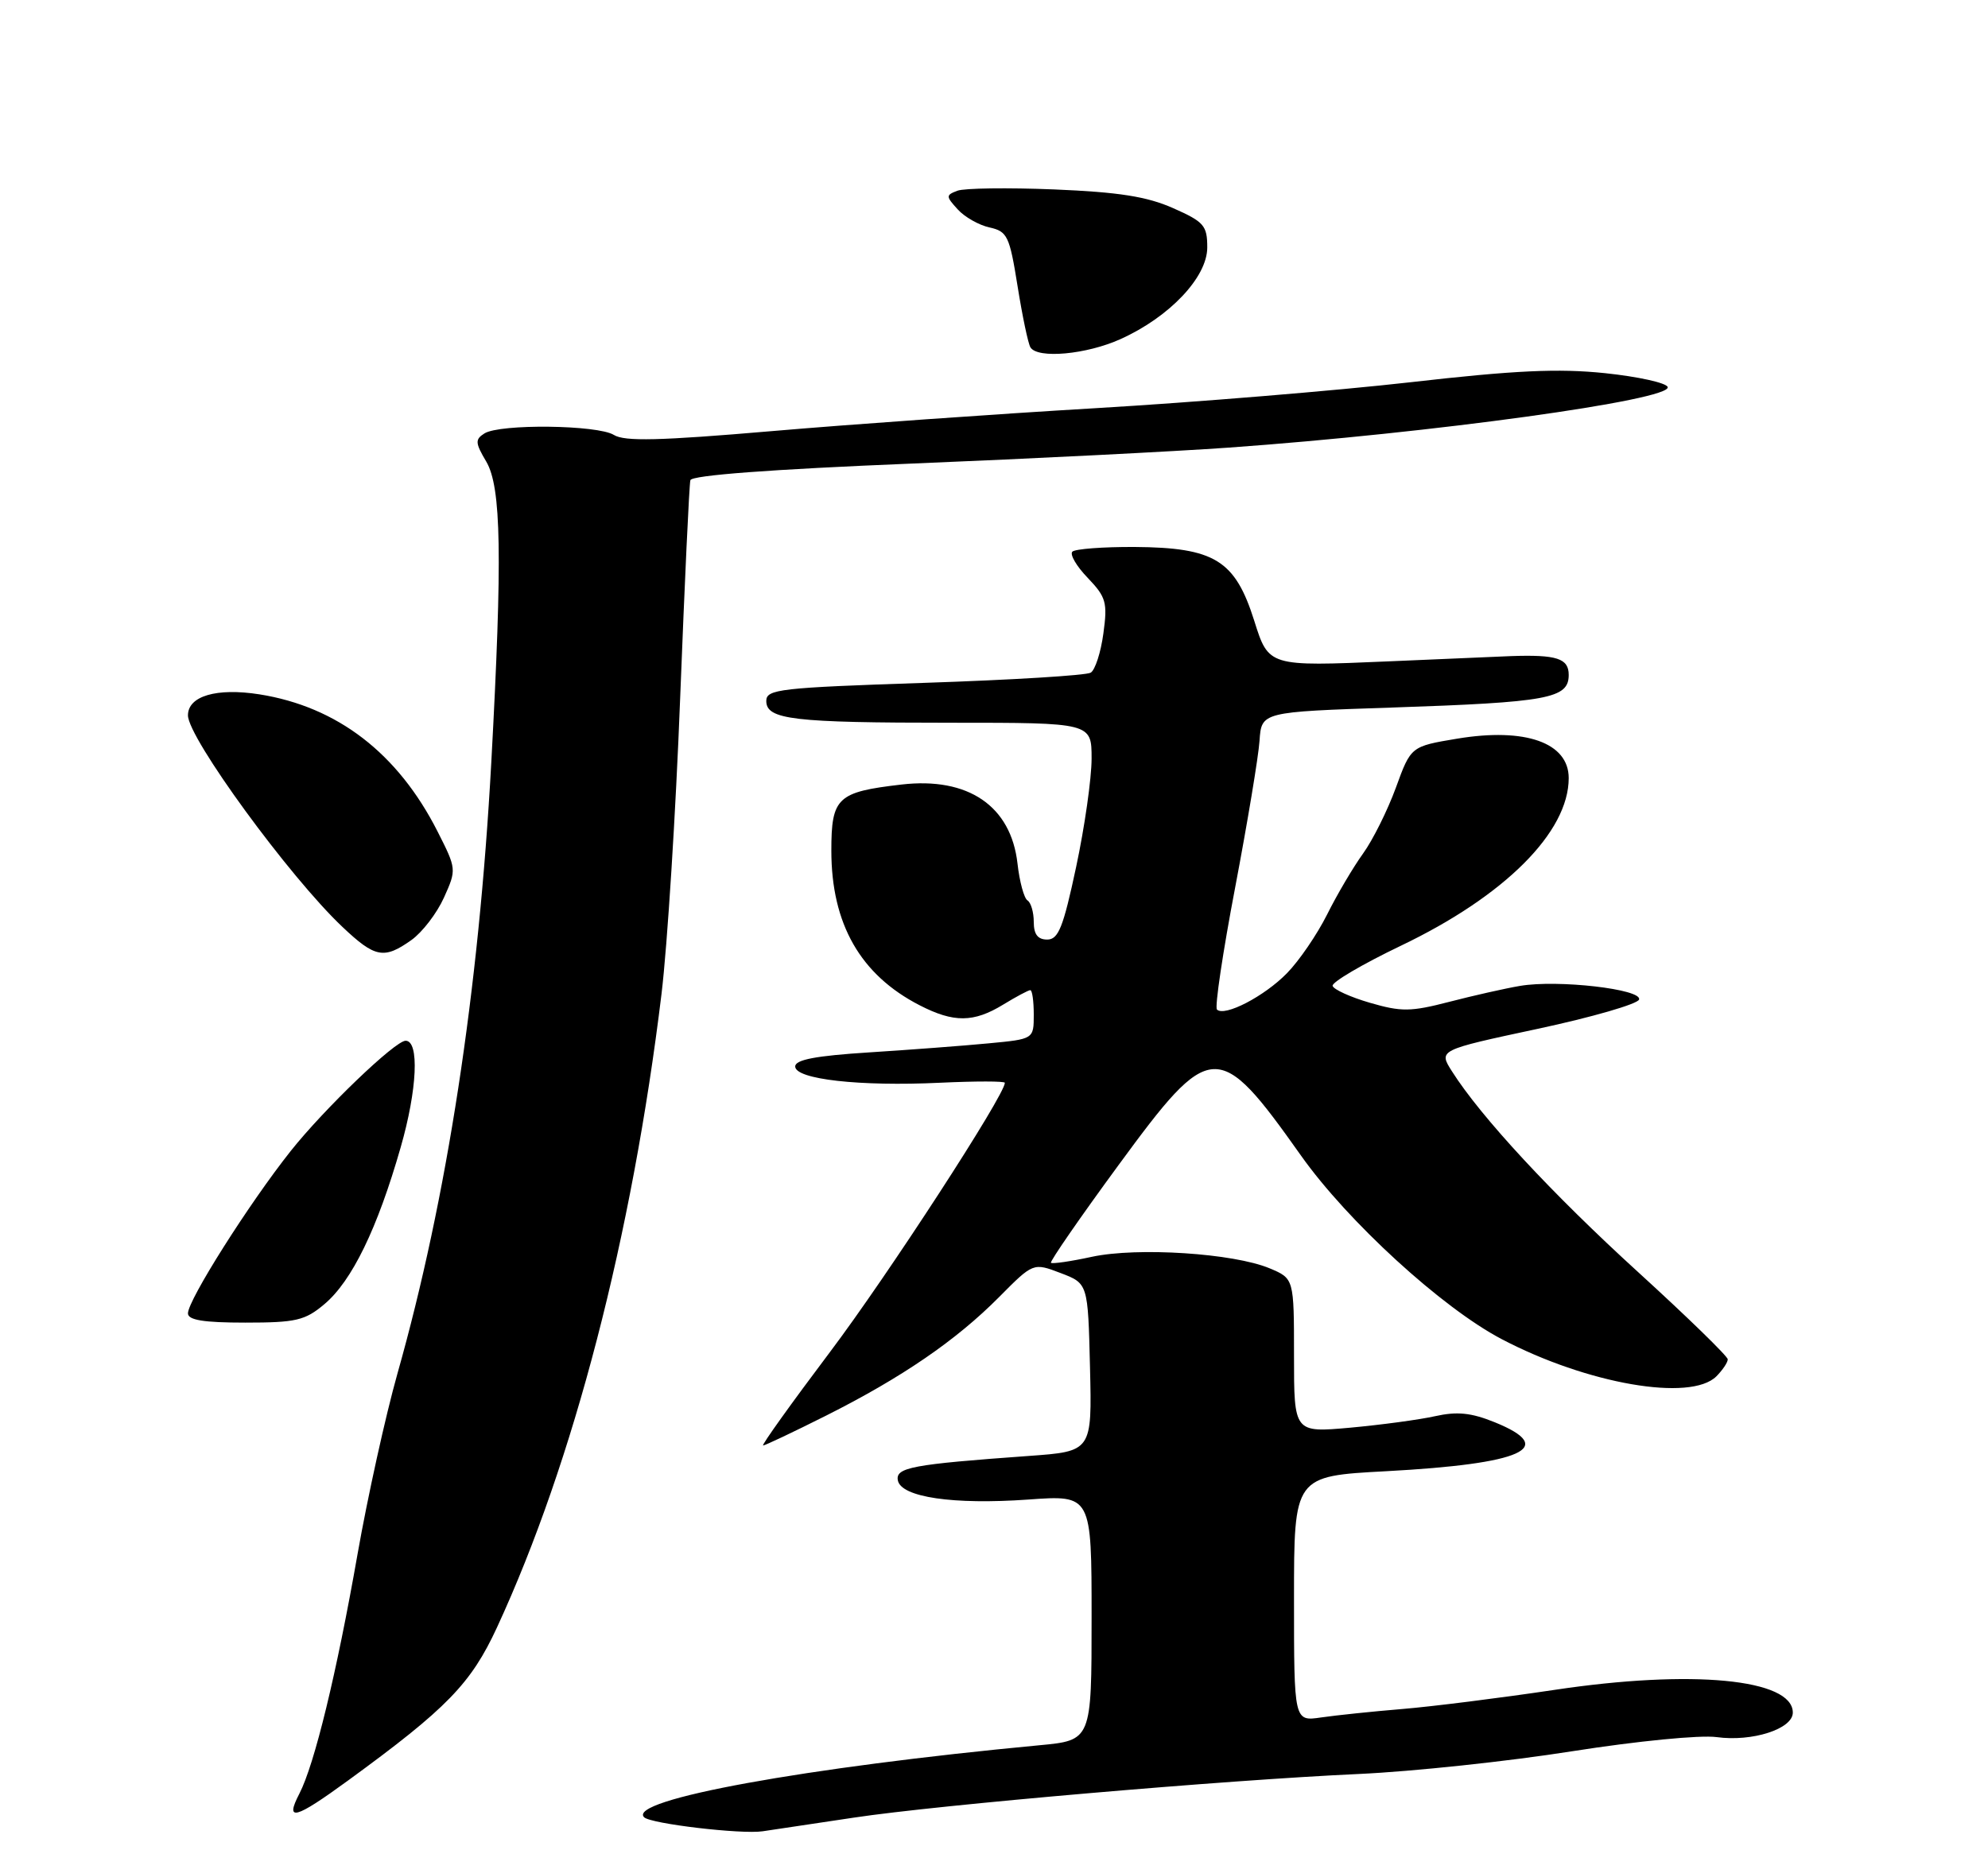 <?xml version="1.0" encoding="UTF-8" standalone="no"?>
<!DOCTYPE svg PUBLIC "-//W3C//DTD SVG 1.1//EN" "http://www.w3.org/Graphics/SVG/1.1/DTD/svg11.dtd" >
<svg xmlns="http://www.w3.org/2000/svg" xmlns:xlink="http://www.w3.org/1999/xlink" version="1.1" viewBox="0 0 275 256">
 <g >
 <path fill="currentColor"
d=" M 118.12 251.49 C 129.83 249.72 169.52 246.29 188.00 245.45 C 195.43 245.11 208.68 243.70 217.46 242.31 C 226.50 240.89 235.18 240.04 237.46 240.35 C 242.38 241.03 248.00 239.22 248.00 236.96 C 248.00 232.29 234.01 230.96 215.00 233.82 C 207.57 234.93 198.12 236.12 194.00 236.46 C 189.88 236.80 184.81 237.33 182.75 237.63 C 179.00 238.18 179.00 238.18 179.00 221.21 C 179.00 204.24 179.00 204.24 191.75 203.56 C 210.68 202.54 215.54 200.34 206.75 196.78 C 203.49 195.46 201.56 195.27 198.50 195.95 C 196.30 196.44 191.01 197.15 186.75 197.54 C 179.00 198.23 179.00 198.23 179.00 187.57 C 179.00 176.90 179.00 176.90 175.61 175.48 C 170.62 173.40 157.37 172.54 151.06 173.89 C 148.12 174.53 145.56 174.90 145.38 174.72 C 145.21 174.54 149.41 168.45 154.73 161.20 C 167.52 143.75 168.50 143.70 179.96 159.88 C 186.42 169.00 199.46 180.94 207.70 185.27 C 219.55 191.50 233.87 193.98 237.43 190.43 C 238.29 189.56 239.00 188.51 239.00 188.08 C 239.00 187.66 233.41 182.22 226.59 176.00 C 214.70 165.17 204.84 154.53 200.85 148.23 C 198.98 145.29 198.98 145.29 212.67 142.36 C 220.20 140.75 226.53 138.92 226.73 138.30 C 227.21 136.87 215.49 135.52 210.27 136.41 C 208.20 136.76 203.78 137.76 200.46 138.62 C 195.14 140.00 193.84 140.01 189.51 138.75 C 186.82 137.97 184.49 136.91 184.34 136.41 C 184.20 135.91 188.45 133.41 193.79 130.85 C 208.15 123.98 217.00 115.13 217.00 107.66 C 217.00 102.76 211.01 100.64 201.59 102.20 C 195.17 103.27 195.17 103.27 193.09 108.99 C 191.94 112.13 189.90 116.23 188.55 118.10 C 187.20 119.97 184.96 123.76 183.58 126.53 C 182.20 129.29 179.70 132.95 178.03 134.65 C 174.90 137.86 169.38 140.72 168.34 139.68 C 168.02 139.35 169.15 131.75 170.86 122.79 C 172.56 113.83 174.08 104.70 174.23 102.50 C 174.50 98.50 174.50 98.50 192.50 97.90 C 214.19 97.17 217.00 96.65 217.00 93.38 C 217.00 91.10 215.36 90.56 209.00 90.78 C 208.72 90.79 201.07 91.12 192.00 91.51 C 175.49 92.22 175.49 92.22 173.50 85.89 C 170.85 77.50 168.02 75.76 156.95 75.68 C 152.59 75.66 148.72 75.95 148.34 76.33 C 147.96 76.71 148.91 78.35 150.47 79.96 C 153.01 82.62 153.22 83.36 152.63 87.65 C 152.28 90.26 151.49 92.70 150.88 93.07 C 150.28 93.45 139.93 94.08 127.89 94.48 C 107.89 95.15 106.00 95.36 106.00 96.98 C 106.00 99.57 109.67 100.00 131.62 100.00 C 151.00 100.00 151.00 100.00 151.00 104.96 C 151.00 107.69 150.04 114.44 148.86 119.96 C 147.08 128.32 146.41 130.00 144.86 130.00 C 143.55 130.00 143.00 129.27 143.00 127.56 C 143.00 126.22 142.61 124.88 142.13 124.58 C 141.66 124.29 141.03 121.99 140.75 119.48 C 139.85 111.52 133.93 107.48 124.71 108.55 C 115.81 109.58 115.00 110.34 115.00 117.70 C 115.00 127.84 119.02 134.88 127.21 139.09 C 131.93 141.52 134.68 141.50 138.77 139.00 C 140.57 137.90 142.26 137.00 142.52 137.00 C 142.79 137.00 143.00 138.52 143.00 140.38 C 143.00 143.77 143.00 143.77 136.75 144.36 C 133.31 144.69 125.89 145.25 120.25 145.61 C 112.84 146.08 110.00 146.62 110.00 147.56 C 110.00 149.34 118.93 150.34 130.04 149.81 C 134.97 149.58 139.00 149.58 139.00 149.82 C 139.00 151.52 122.74 176.56 114.78 187.11 C 109.44 194.20 105.29 200.00 105.56 200.00 C 105.82 200.00 109.75 198.14 114.27 195.87 C 124.77 190.59 132.27 185.45 138.21 179.46 C 142.93 174.70 142.93 174.70 146.71 176.14 C 150.50 177.58 150.50 177.58 150.78 189.20 C 151.06 200.82 151.06 200.82 142.28 201.45 C 126.18 202.61 123.86 203.04 124.20 204.83 C 124.65 207.16 131.86 208.22 142.25 207.48 C 151.00 206.85 151.00 206.85 151.00 223.82 C 151.00 240.80 151.00 240.80 143.75 241.48 C 111.43 244.53 86.70 249.03 89.10 251.44 C 90.00 252.34 102.52 253.82 105.50 253.38 C 107.15 253.14 112.83 252.29 118.12 251.49 Z  M 48.14 246.36 C 61.84 236.37 65.15 232.96 68.76 225.15 C 79.34 202.25 87.43 171.07 91.51 137.50 C 92.31 130.90 93.48 112.45 94.09 96.50 C 94.71 80.55 95.34 67.02 95.50 66.44 C 95.69 65.76 106.61 64.94 126.15 64.14 C 142.84 63.46 162.57 62.46 170.00 61.93 C 198.11 59.92 231.28 55.34 230.69 53.55 C 230.50 52.97 226.59 52.11 222.01 51.63 C 215.54 50.96 209.53 51.24 195.09 52.89 C 184.87 54.05 165.25 55.67 151.50 56.48 C 137.75 57.29 117.57 58.72 106.65 59.66 C 91.24 60.98 86.39 61.10 84.92 60.18 C 82.67 58.78 69.15 58.62 67.01 59.97 C 65.70 60.80 65.73 61.28 67.26 63.86 C 69.35 67.40 69.51 76.98 67.96 105.50 C 66.23 137.16 61.83 165.83 54.97 190.08 C 53.33 195.90 50.85 207.13 49.46 215.03 C 46.56 231.55 43.51 244.11 41.41 248.18 C 39.38 252.10 40.79 251.72 48.14 246.36 Z  M 44.87 180.45 C 48.68 177.25 52.21 169.99 55.43 158.73 C 57.72 150.76 58.03 144.00 56.11 144.00 C 54.66 144.00 44.83 153.44 40.21 159.26 C 34.43 166.55 26.00 179.88 26.00 181.72 C 26.00 182.65 28.17 183.00 33.92 183.00 C 40.95 183.00 42.19 182.71 44.87 180.45 Z  M 56.92 130.06 C 58.42 128.99 60.44 126.35 61.41 124.20 C 63.16 120.31 63.16 120.24 60.53 115.05 C 55.04 104.22 46.67 97.78 35.88 96.07 C 29.97 95.14 26.00 96.30 26.00 98.98 C 26.00 102.09 40.05 121.34 47.37 128.25 C 51.89 132.53 53.12 132.76 56.92 130.06 Z  M 155.00 46.92 C 161.79 43.86 167.00 38.35 167.00 34.24 C 167.00 31.20 166.55 30.69 162.26 28.79 C 158.64 27.19 154.75 26.58 145.83 26.21 C 139.40 25.95 133.37 26.03 132.44 26.39 C 130.83 27.00 130.83 27.16 132.47 28.96 C 133.42 30.02 135.41 31.15 136.88 31.47 C 139.35 32.02 139.65 32.65 140.76 39.59 C 141.42 43.73 142.22 47.54 142.54 48.06 C 143.53 49.67 150.29 49.05 155.00 46.92 Z "/>
</g>
</svg>